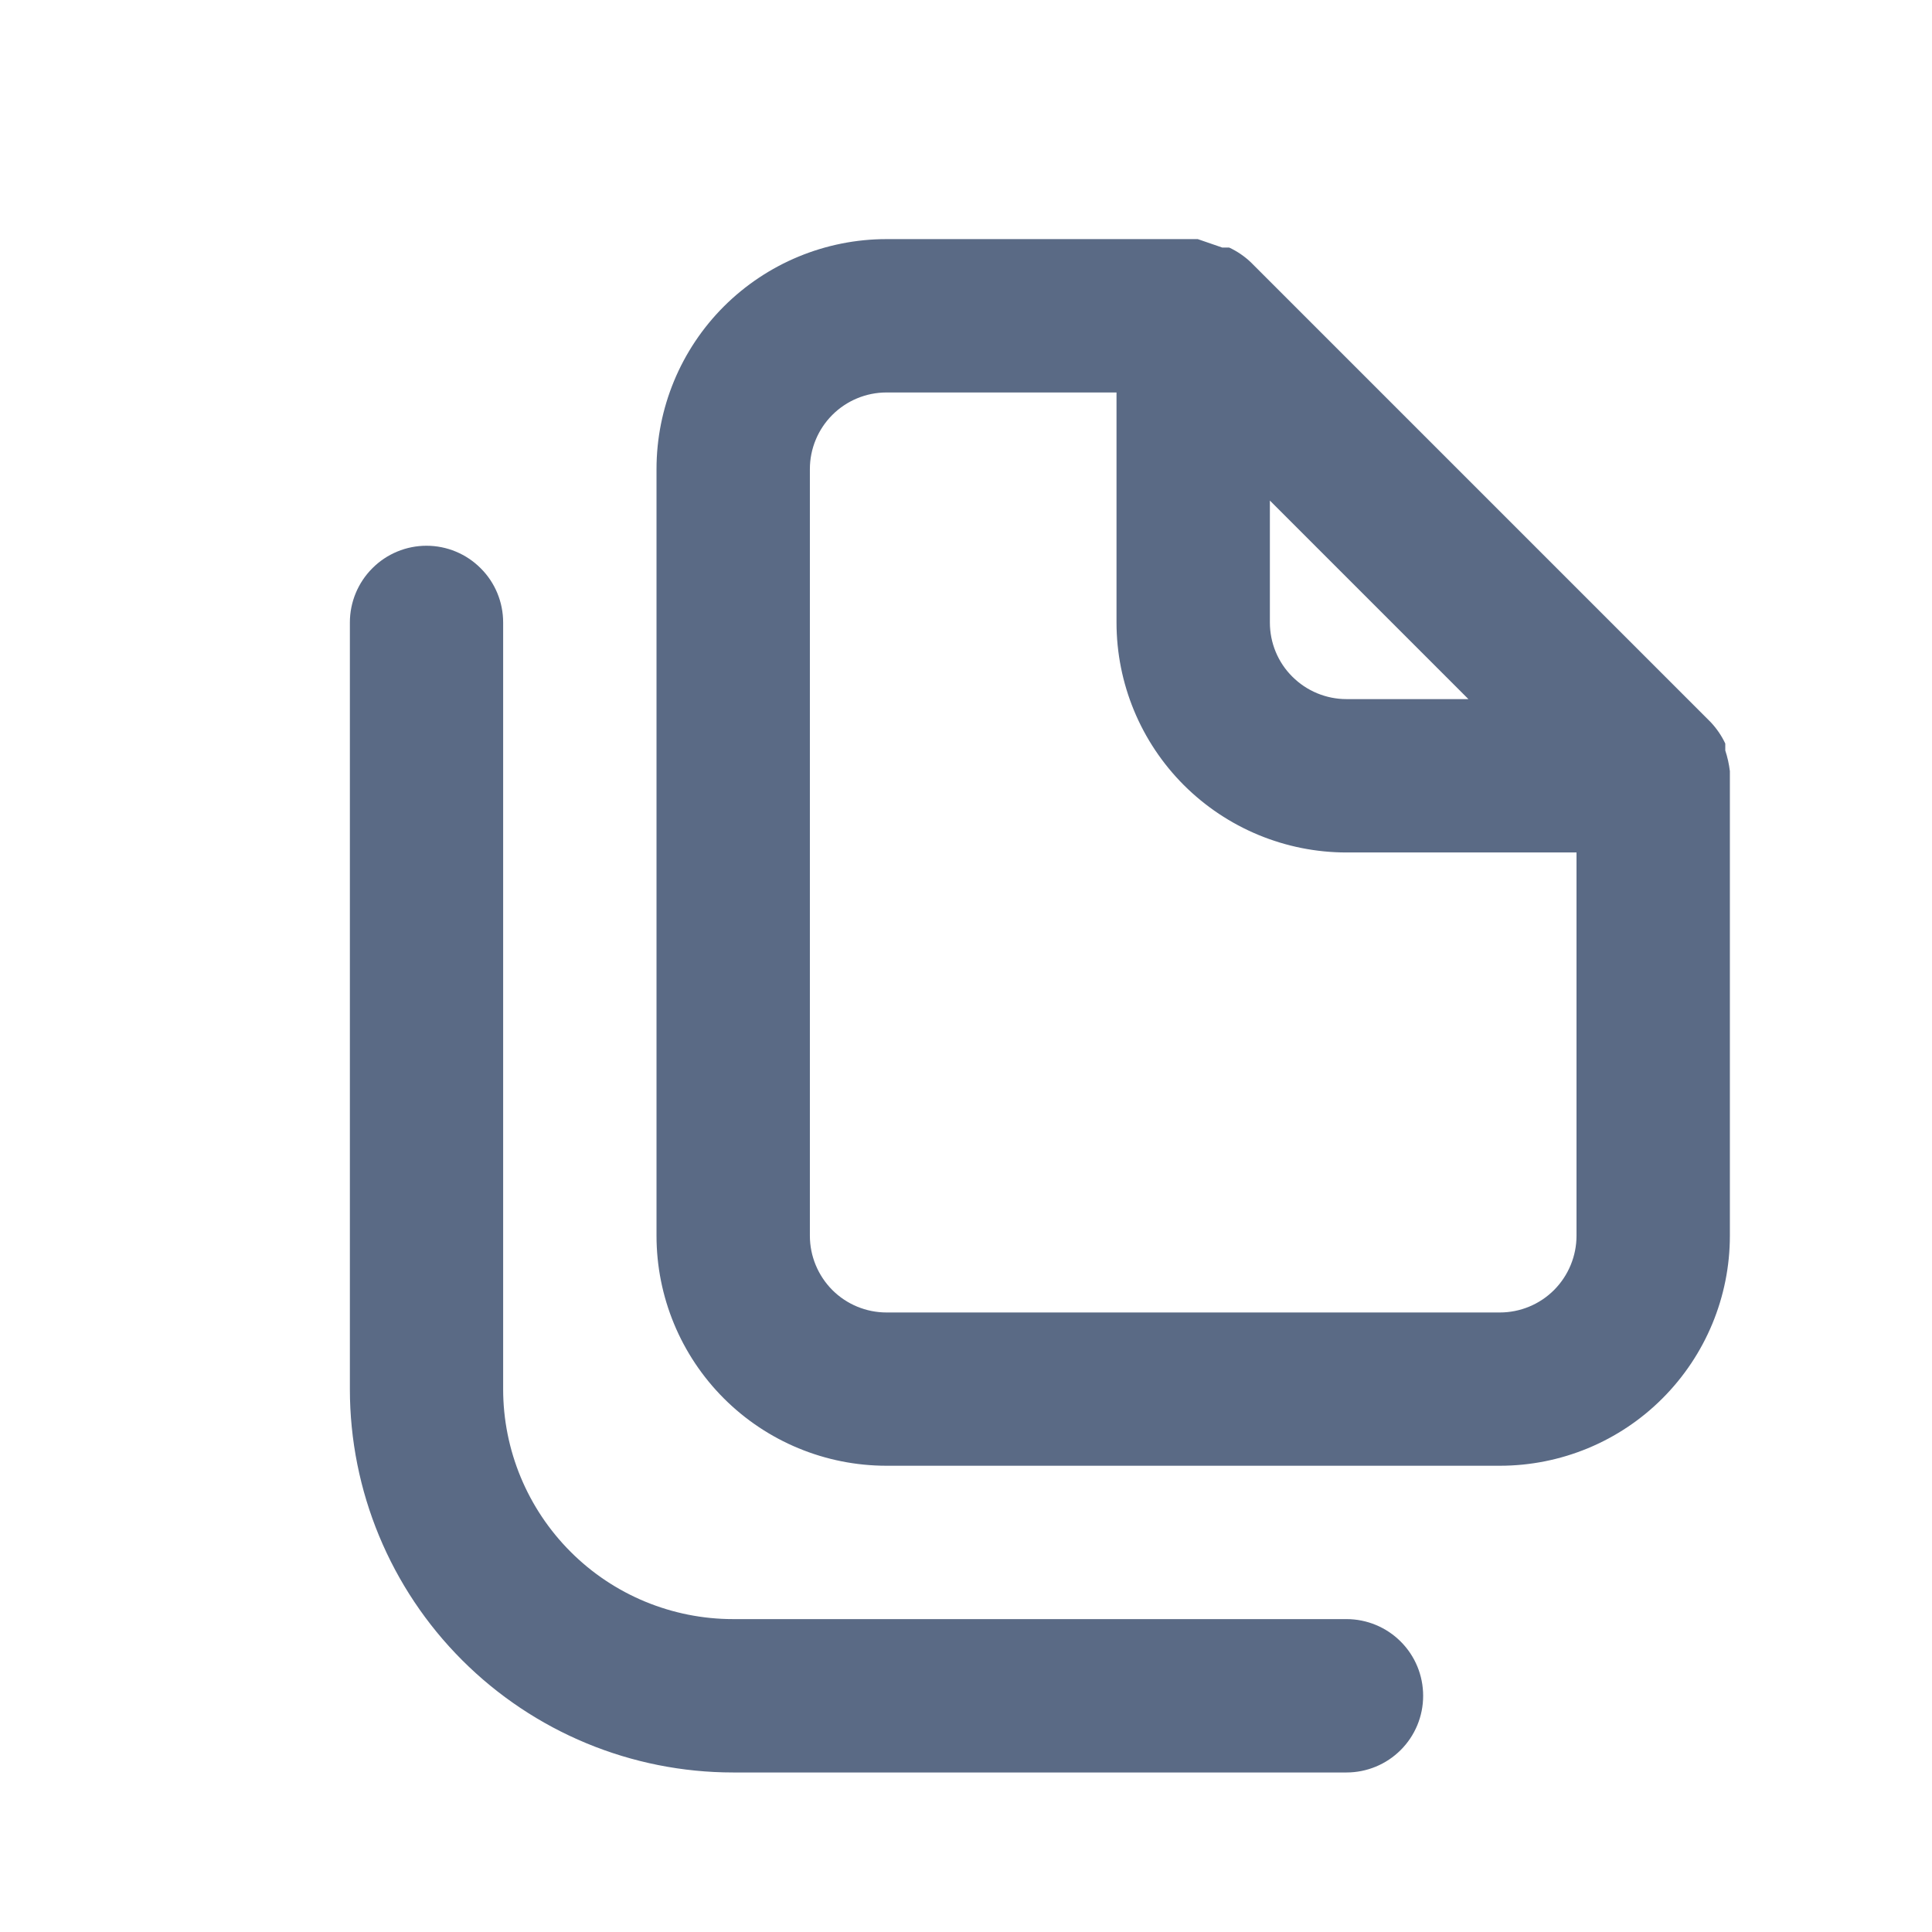 <svg width="21" height="21" viewBox="0 0 21 21" fill="none" xmlns="http://www.w3.org/2000/svg">
<path d="M14.636 17.599H7.969C7.306 17.599 6.67 17.336 6.202 16.867C5.733 16.398 5.469 15.762 5.469 15.099V6.766C5.469 6.545 5.382 6.333 5.225 6.177C5.069 6.02 4.857 5.932 4.636 5.932C4.415 5.932 4.203 6.02 4.047 6.177C3.891 6.333 3.803 6.545 3.803 6.766V15.099C3.803 16.204 4.242 17.264 5.023 18.045C5.805 18.827 6.864 19.266 7.969 19.266H14.636C14.857 19.266 15.069 19.178 15.225 19.022C15.382 18.865 15.469 18.654 15.469 18.433C15.469 18.211 15.382 18 15.225 17.843C15.069 17.687 14.857 17.599 14.636 17.599ZM18.803 8.382C18.794 8.306 18.777 8.23 18.753 8.157V8.082C18.713 7.997 18.659 7.918 18.594 7.849L13.594 2.849C13.525 2.784 13.447 2.731 13.361 2.691H13.286L13.019 2.599H9.636C8.973 2.599 8.337 2.863 7.868 3.331C7.399 3.8 7.136 4.436 7.136 5.099V13.432C7.136 14.095 7.399 14.731 7.868 15.2C8.337 15.669 8.973 15.932 9.636 15.932H16.303C16.966 15.932 17.602 15.669 18.07 15.2C18.539 14.731 18.803 14.095 18.803 13.432V8.432C18.803 8.432 18.803 8.432 18.803 8.382ZM13.803 5.441L15.961 7.599H14.636C14.415 7.599 14.203 7.511 14.047 7.355C13.89 7.199 13.803 6.987 13.803 6.766V5.441ZM17.136 13.432C17.136 13.653 17.048 13.865 16.892 14.022C16.736 14.178 16.524 14.266 16.303 14.266H9.636C9.415 14.266 9.203 14.178 9.047 14.022C8.891 13.865 8.803 13.653 8.803 13.432V5.099C8.803 4.878 8.891 4.666 9.047 4.51C9.203 4.354 9.415 4.266 9.636 4.266H12.136V6.766C12.136 7.429 12.399 8.065 12.868 8.534C13.337 9.002 13.973 9.266 14.636 9.266H17.136V13.432Z" fill="#5A6A85"/>
</svg>
